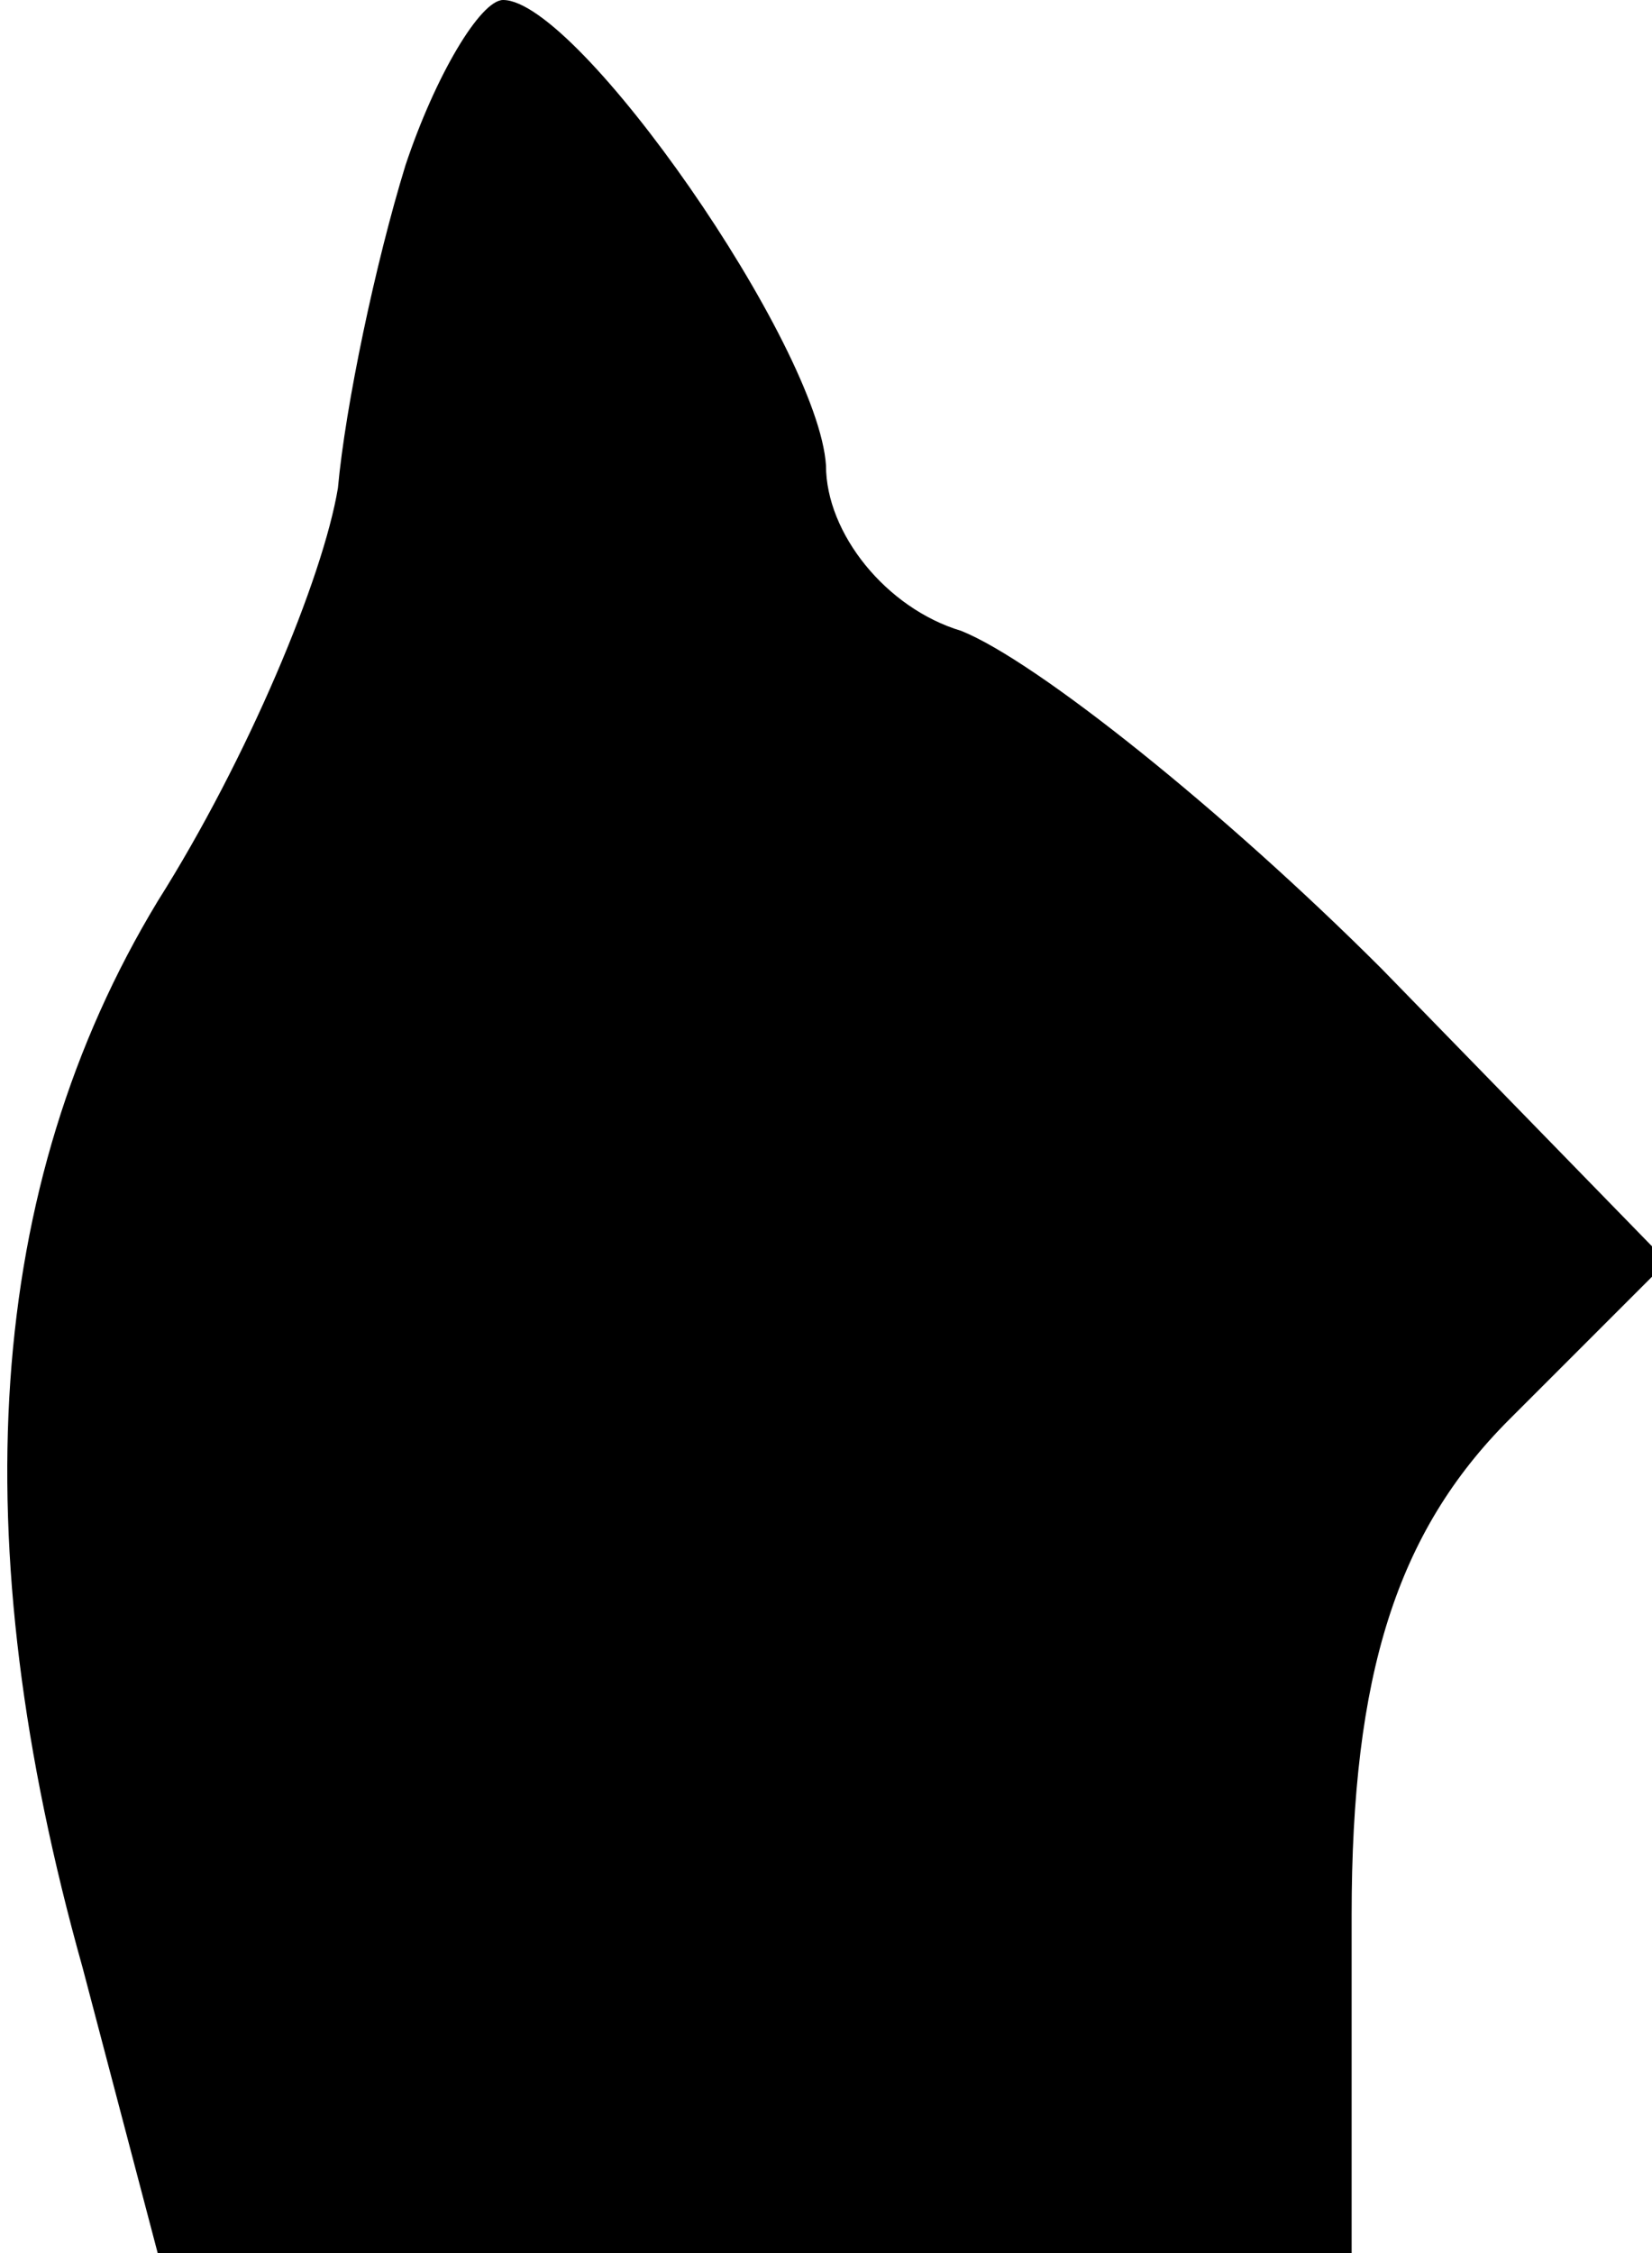 <?xml version="1.0" standalone="no"?>
<!DOCTYPE svg PUBLIC "-//W3C//DTD SVG 20010904//EN"
 "http://www.w3.org/TR/2001/REC-SVG-20010904/DTD/svg10.dtd">
<svg version="1.0" xmlns="http://www.w3.org/2000/svg"
 width="22pt" height="30pt" viewBox="0 0 22 30"
 preserveAspectRatio="xMidYMid meet">
<g transform="translate(0,30) scale(0.1,-0.1)"
fill="#000000" stroke="none">
<path fill="#000000" stroke="none" d="M54 278 c-4 -13 -8 -32 -9 -43 -2 -12
-12 -36 -24 -55 -23 -38 -26 -85 -10 -142 l10 -38 79 0 80 0 0 45 c0 32 6 51
21 66 l21 21 -38 39 c-21 21 -46 41 -56 45 -10 3 -18 13 -18 22 -1 16 -33 62
-43 62 -3 0 -9 -10 -13 -22z"/>
</g>
</svg>
